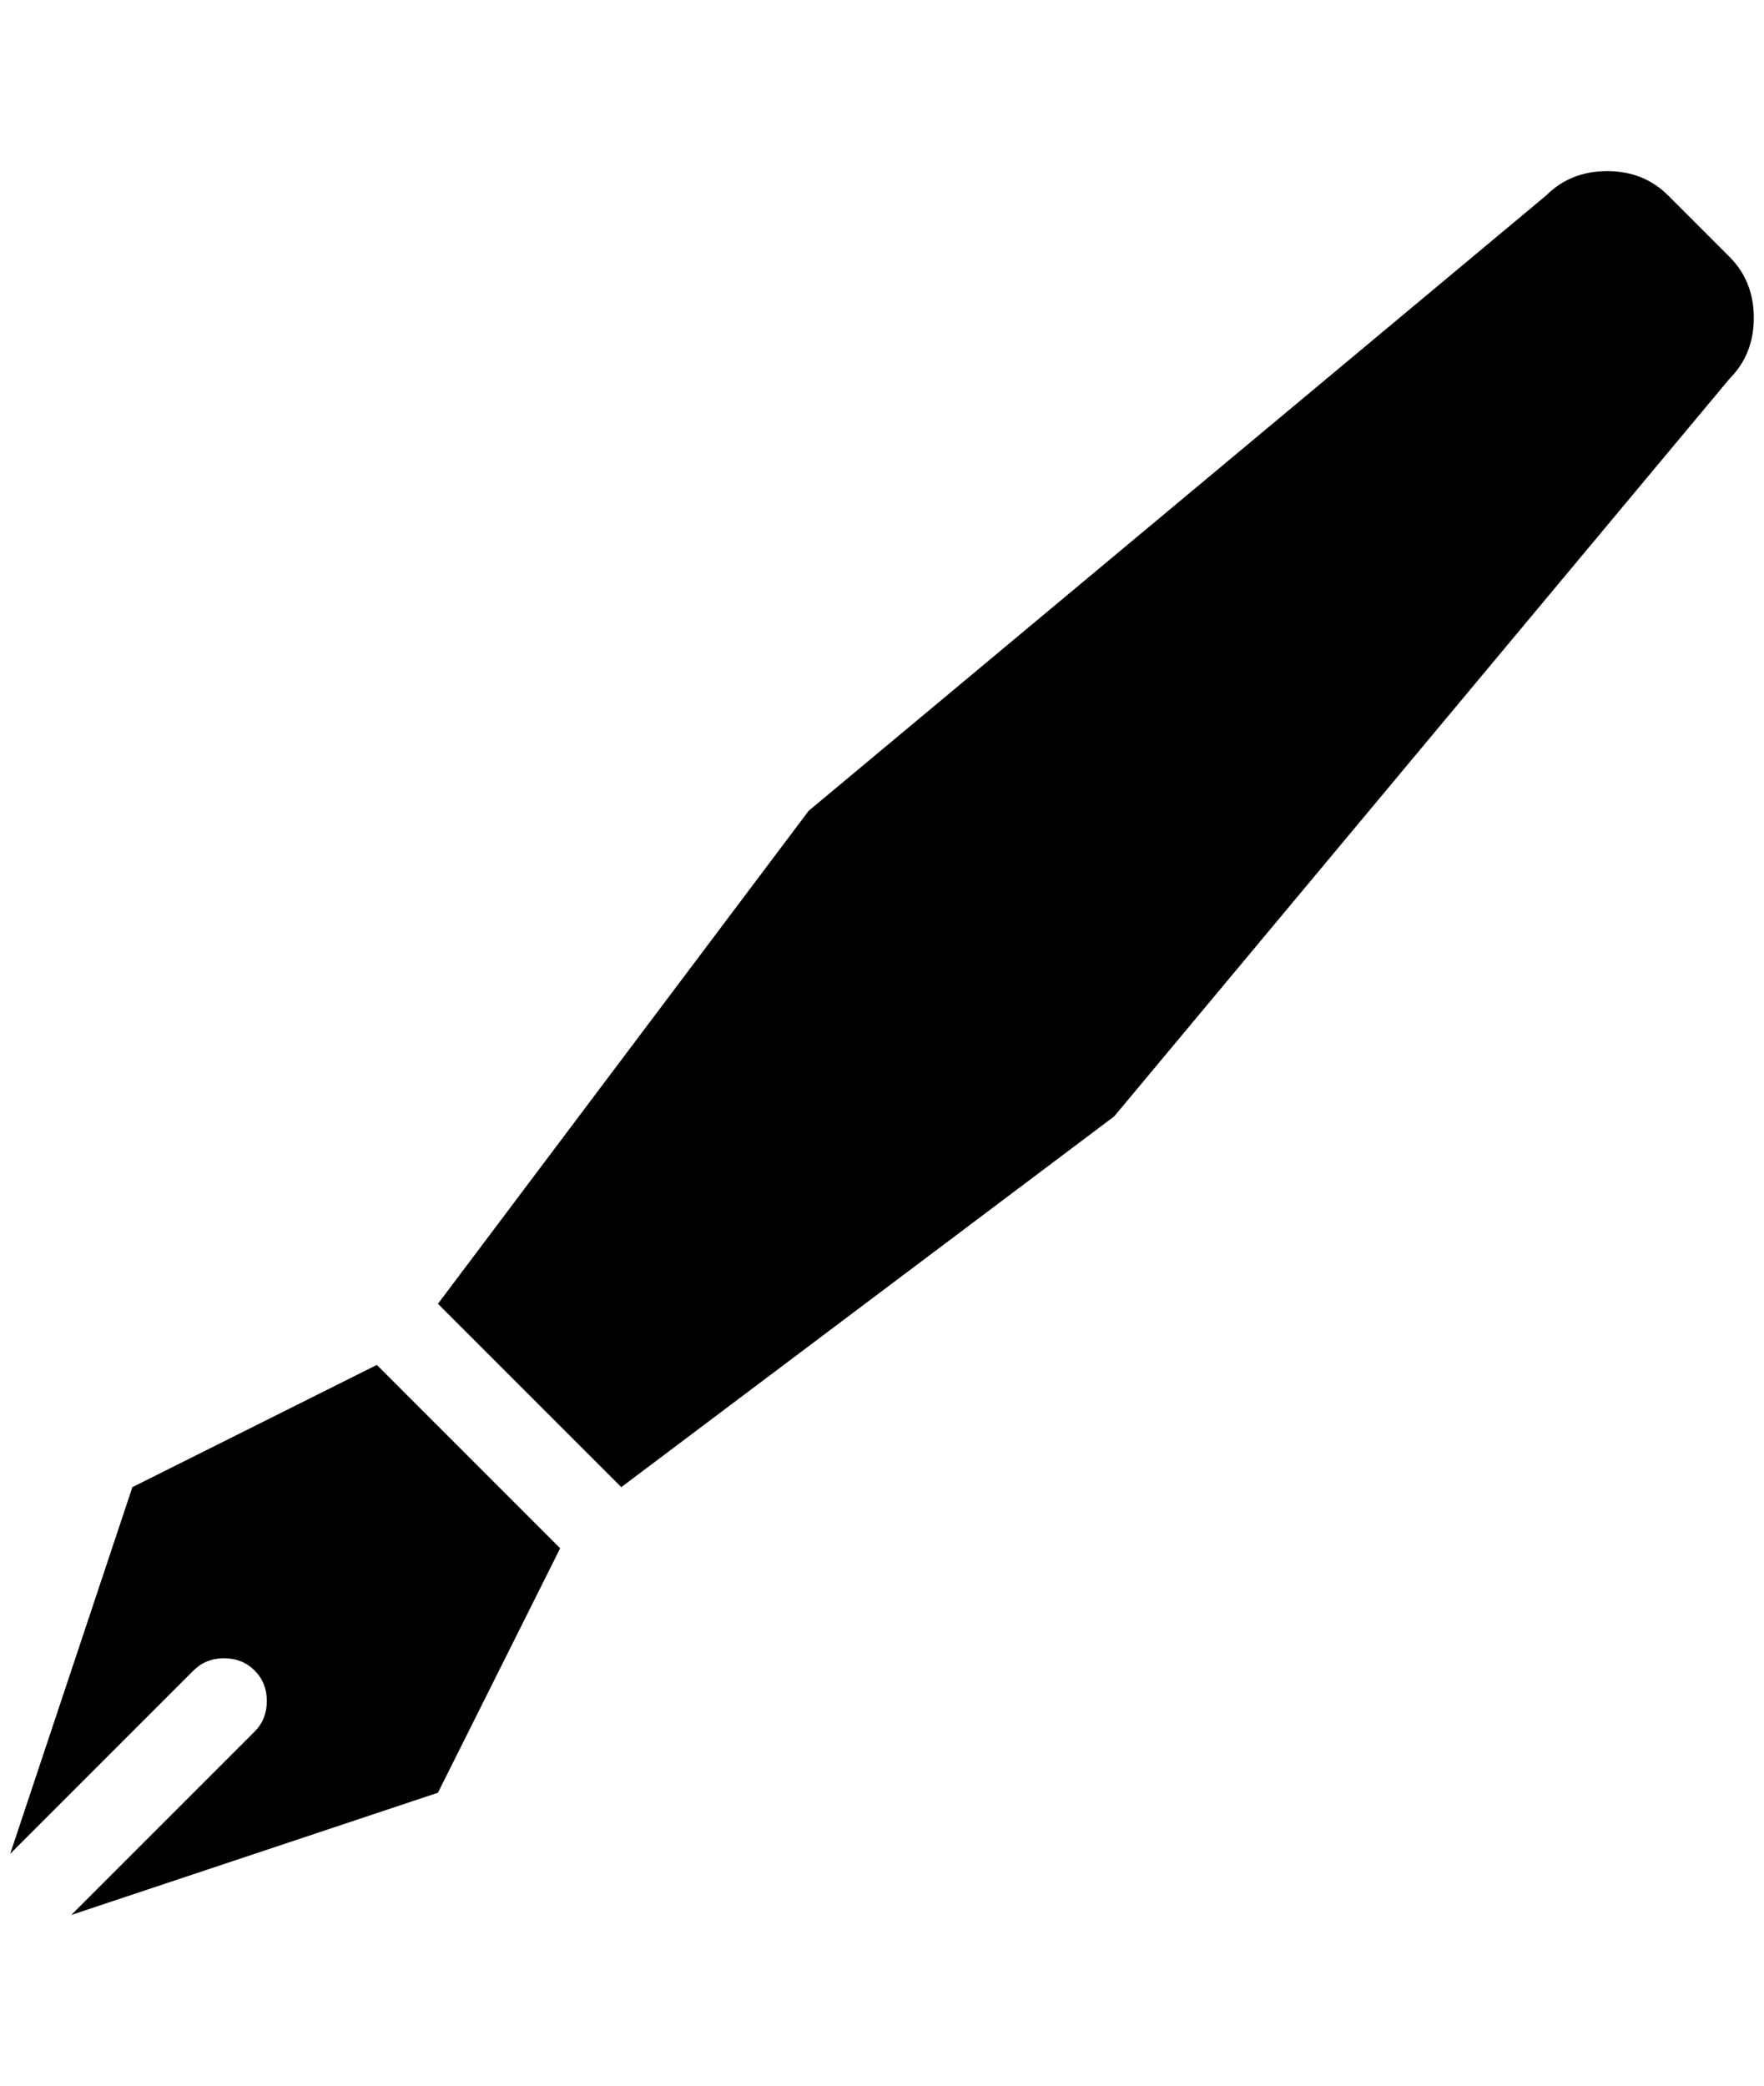 <?xml version="1.0" standalone="no"?>
<!DOCTYPE svg PUBLIC "-//W3C//DTD SVG 1.1//EN" "http://www.w3.org/Graphics/SVG/1.1/DTD/svg11.dtd" >
<svg xmlns="http://www.w3.org/2000/svg" xmlns:xlink="http://www.w3.org/1999/xlink" version="1.1" viewBox="-10 0 1732 2048">
   <path fill="currentColor"
d="M420 1280l364 -484l724 -604q24 -24 60 -24t60 24l60 60q24 24 24 60t-24 60l-604 724l-484 364zM540 1520l-180 -180l-240 120l-120 360l180 -180q12 -12 30 -12t30 12t12 30t-12 30l-180 180l360 -120z" />
</svg>
